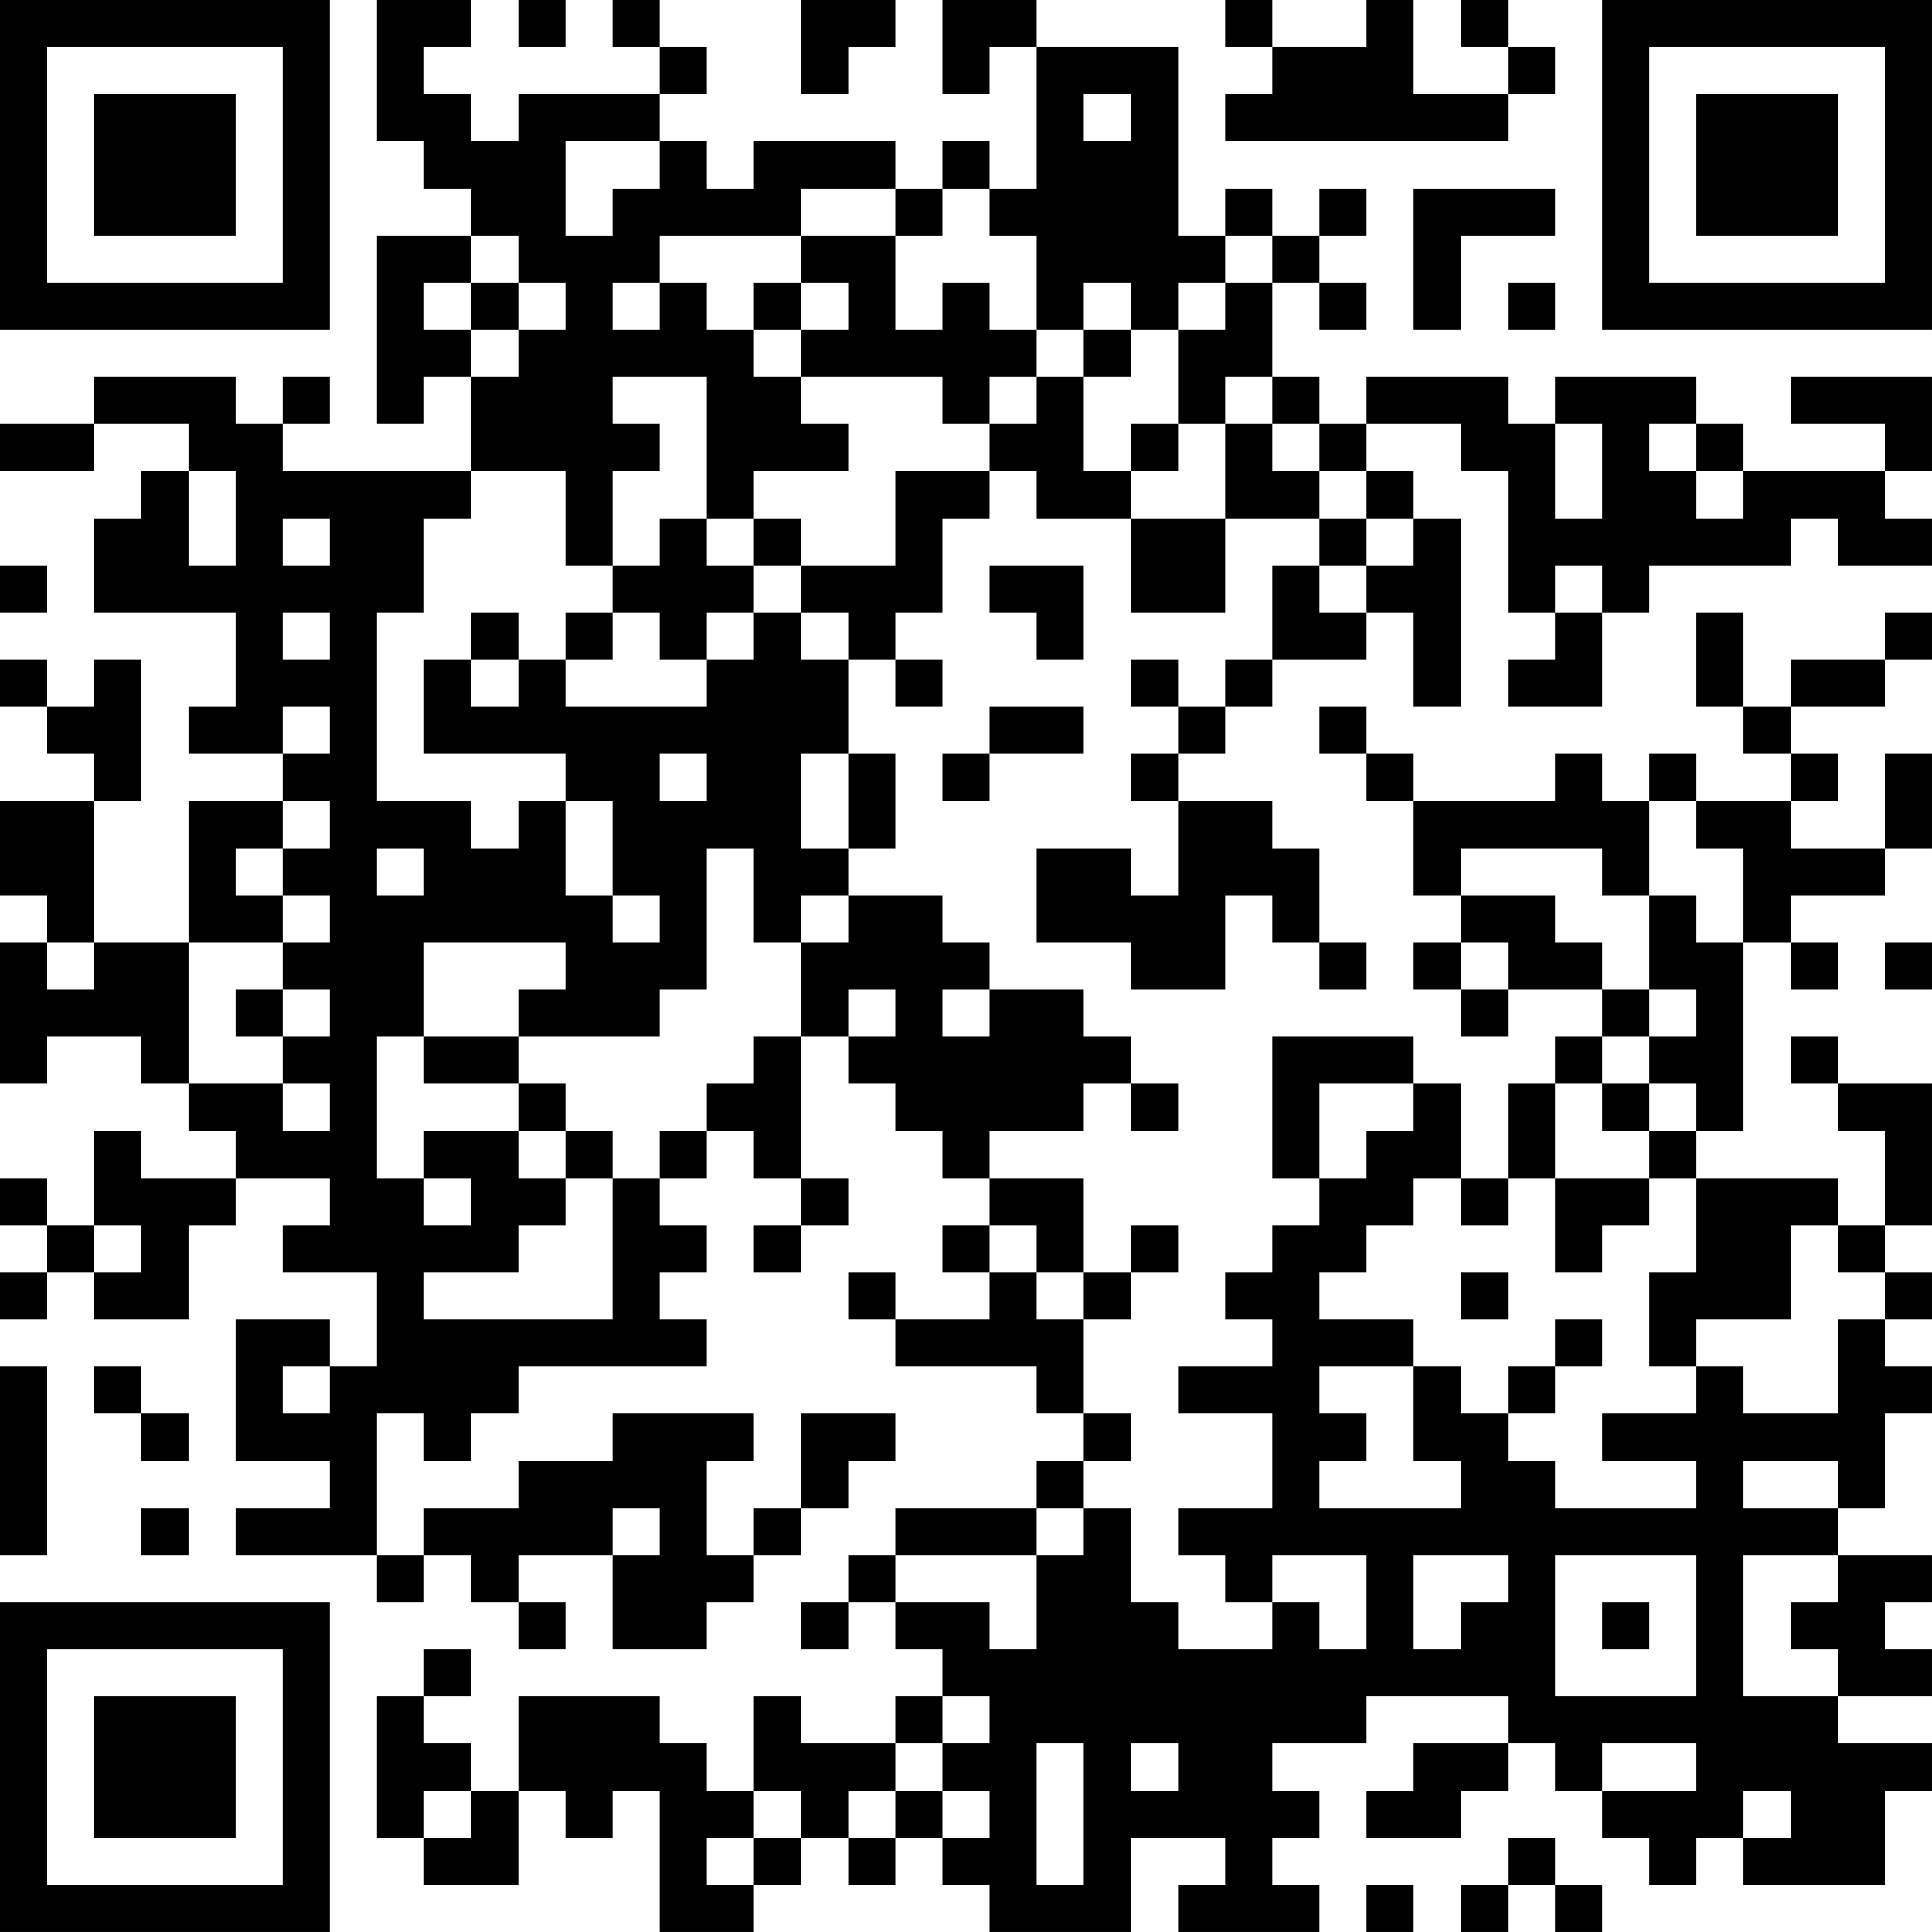<?xml version="1.0" encoding="UTF-8"?>
<svg xmlns="http://www.w3.org/2000/svg" version="1.1" width="200" height="200" viewBox="0 0 200 200"><rect x="0" y="0" width="200" height="200" fill="#ffffff"/><g transform="scale(4.878)"><g transform="translate(0,0)"><path fill-rule="evenodd" d="M8 0L8 3L9 3L9 4L10 4L10 5L8 5L8 9L9 9L9 8L10 8L10 10L6 10L6 9L7 9L7 8L6 8L6 9L5 9L5 8L2 8L2 9L0 9L0 10L2 10L2 9L4 9L4 10L3 10L3 11L2 11L2 13L5 13L5 15L4 15L4 16L6 16L6 17L4 17L4 20L2 20L2 17L3 17L3 14L2 14L2 15L1 15L1 14L0 14L0 15L1 15L1 16L2 16L2 17L0 17L0 19L1 19L1 20L0 20L0 23L1 23L1 22L3 22L3 23L4 23L4 24L5 24L5 25L3 25L3 24L2 24L2 26L1 26L1 25L0 25L0 26L1 26L1 27L0 27L0 28L1 28L1 27L2 27L2 28L4 28L4 26L5 26L5 25L7 25L7 26L6 26L6 27L8 27L8 29L7 29L7 28L5 28L5 31L7 31L7 32L5 32L5 33L8 33L8 34L9 34L9 33L10 33L10 34L11 34L11 35L12 35L12 34L11 34L11 33L13 33L13 35L15 35L15 34L16 34L16 33L17 33L17 32L18 32L18 31L19 31L19 30L17 30L17 32L16 32L16 33L15 33L15 31L16 31L16 30L13 30L13 31L11 31L11 32L9 32L9 33L8 33L8 30L9 30L9 31L10 31L10 30L11 30L11 29L15 29L15 28L14 28L14 27L15 27L15 26L14 26L14 25L15 25L15 24L16 24L16 25L17 25L17 26L16 26L16 27L17 27L17 26L18 26L18 25L17 25L17 22L18 22L18 23L19 23L19 24L20 24L20 25L21 25L21 26L20 26L20 27L21 27L21 28L19 28L19 27L18 27L18 28L19 28L19 29L22 29L22 30L23 30L23 31L22 31L22 32L19 32L19 33L18 33L18 34L17 34L17 35L18 35L18 34L19 34L19 35L20 35L20 36L19 36L19 37L17 37L17 36L16 36L16 38L15 38L15 37L14 37L14 36L11 36L11 38L10 38L10 37L9 37L9 36L10 36L10 35L9 35L9 36L8 36L8 39L9 39L9 40L11 40L11 38L12 38L12 39L13 39L13 38L14 38L14 41L16 41L16 40L17 40L17 39L18 39L18 40L19 40L19 39L20 39L20 40L21 40L21 41L24 41L24 39L26 39L26 40L25 40L25 41L28 41L28 40L27 40L27 39L28 39L28 38L27 38L27 37L29 37L29 36L32 36L32 37L30 37L30 38L29 38L29 39L31 39L31 38L32 38L32 37L33 37L33 38L34 38L34 39L35 39L35 40L36 40L36 39L37 39L37 40L40 40L40 38L41 38L41 37L39 37L39 36L41 36L41 35L40 35L40 34L41 34L41 33L39 33L39 32L40 32L40 30L41 30L41 29L40 29L40 28L41 28L41 27L40 27L40 26L41 26L41 23L39 23L39 22L38 22L38 23L39 23L39 24L40 24L40 26L39 26L39 25L36 25L36 24L37 24L37 20L38 20L38 21L39 21L39 20L38 20L38 19L40 19L40 18L41 18L41 16L40 16L40 18L38 18L38 17L39 17L39 16L38 16L38 15L40 15L40 14L41 14L41 13L40 13L40 14L38 14L38 15L37 15L37 13L36 13L36 15L37 15L37 16L38 16L38 17L36 17L36 16L35 16L35 17L34 17L34 16L33 16L33 17L30 17L30 16L29 16L29 15L28 15L28 16L29 16L29 17L30 17L30 19L31 19L31 20L30 20L30 21L31 21L31 22L32 22L32 21L34 21L34 22L33 22L33 23L32 23L32 25L31 25L31 23L30 23L30 22L27 22L27 25L28 25L28 26L27 26L27 27L26 27L26 28L27 28L27 29L25 29L25 30L27 30L27 32L25 32L25 33L26 33L26 34L27 34L27 35L25 35L25 34L24 34L24 32L23 32L23 31L24 31L24 30L23 30L23 28L24 28L24 27L25 27L25 26L24 26L24 27L23 27L23 25L21 25L21 24L23 24L23 23L24 23L24 24L25 24L25 23L24 23L24 22L23 22L23 21L21 21L21 20L20 20L20 19L18 19L18 18L19 18L19 16L18 16L18 14L19 14L19 15L20 15L20 14L19 14L19 13L20 13L20 11L21 11L21 10L22 10L22 11L24 11L24 13L26 13L26 11L28 11L28 12L27 12L27 14L26 14L26 15L25 15L25 14L24 14L24 15L25 15L25 16L24 16L24 17L25 17L25 19L24 19L24 18L22 18L22 20L24 20L24 21L26 21L26 19L27 19L27 20L28 20L28 21L29 21L29 20L28 20L28 18L27 18L27 17L25 17L25 16L26 16L26 15L27 15L27 14L29 14L29 13L30 13L30 15L31 15L31 11L30 11L30 10L29 10L29 9L31 9L31 10L32 10L32 13L33 13L33 14L32 14L32 15L34 15L34 13L35 13L35 12L38 12L38 11L39 11L39 12L41 12L41 11L40 11L40 10L41 10L41 8L38 8L38 9L40 9L40 10L37 10L37 9L36 9L36 8L33 8L33 9L32 9L32 8L29 8L29 9L28 9L28 8L27 8L27 6L28 6L28 7L29 7L29 6L28 6L28 5L29 5L29 4L28 4L28 5L27 5L27 4L26 4L26 5L25 5L25 1L22 1L22 0L20 0L20 2L21 2L21 1L22 1L22 4L21 4L21 3L20 3L20 4L19 4L19 3L16 3L16 4L15 4L15 3L14 3L14 2L15 2L15 1L14 1L14 0L13 0L13 1L14 1L14 2L11 2L11 3L10 3L10 2L9 2L9 1L10 1L10 0ZM11 0L11 1L12 1L12 0ZM17 0L17 2L18 2L18 1L19 1L19 0ZM26 0L26 1L27 1L27 2L26 2L26 3L32 3L32 2L33 2L33 1L32 1L32 0L31 0L31 1L32 1L32 2L30 2L30 0L29 0L29 1L27 1L27 0ZM23 2L23 3L24 3L24 2ZM12 3L12 5L13 5L13 4L14 4L14 3ZM17 4L17 5L14 5L14 6L13 6L13 7L14 7L14 6L15 6L15 7L16 7L16 8L17 8L17 9L18 9L18 10L16 10L16 11L15 11L15 8L13 8L13 9L14 9L14 10L13 10L13 12L12 12L12 10L10 10L10 11L9 11L9 13L8 13L8 17L10 17L10 18L11 18L11 17L12 17L12 19L13 19L13 20L14 20L14 19L13 19L13 17L12 17L12 16L9 16L9 14L10 14L10 15L11 15L11 14L12 14L12 15L15 15L15 14L16 14L16 13L17 13L17 14L18 14L18 13L17 13L17 12L19 12L19 10L21 10L21 9L22 9L22 8L23 8L23 10L24 10L24 11L26 11L26 9L27 9L27 10L28 10L28 11L29 11L29 12L28 12L28 13L29 13L29 12L30 12L30 11L29 11L29 10L28 10L28 9L27 9L27 8L26 8L26 9L25 9L25 7L26 7L26 6L27 6L27 5L26 5L26 6L25 6L25 7L24 7L24 6L23 6L23 7L22 7L22 5L21 5L21 4L20 4L20 5L19 5L19 4ZM30 4L30 7L31 7L31 5L33 5L33 4ZM10 5L10 6L9 6L9 7L10 7L10 8L11 8L11 7L12 7L12 6L11 6L11 5ZM17 5L17 6L16 6L16 7L17 7L17 8L20 8L20 9L21 9L21 8L22 8L22 7L21 7L21 6L20 6L20 7L19 7L19 5ZM10 6L10 7L11 7L11 6ZM17 6L17 7L18 7L18 6ZM32 6L32 7L33 7L33 6ZM23 7L23 8L24 8L24 7ZM24 9L24 10L25 10L25 9ZM33 9L33 11L34 11L34 9ZM35 9L35 10L36 10L36 11L37 11L37 10L36 10L36 9ZM4 10L4 12L5 12L5 10ZM6 11L6 12L7 12L7 11ZM14 11L14 12L13 12L13 13L12 13L12 14L13 14L13 13L14 13L14 14L15 14L15 13L16 13L16 12L17 12L17 11L16 11L16 12L15 12L15 11ZM0 12L0 13L1 13L1 12ZM21 12L21 13L22 13L22 14L23 14L23 12ZM33 12L33 13L34 13L34 12ZM6 13L6 14L7 14L7 13ZM10 13L10 14L11 14L11 13ZM6 15L6 16L7 16L7 15ZM21 15L21 16L20 16L20 17L21 17L21 16L23 16L23 15ZM14 16L14 17L15 17L15 16ZM17 16L17 18L18 18L18 16ZM6 17L6 18L5 18L5 19L6 19L6 20L4 20L4 23L6 23L6 24L7 24L7 23L6 23L6 22L7 22L7 21L6 21L6 20L7 20L7 19L6 19L6 18L7 18L7 17ZM35 17L35 19L34 19L34 18L31 18L31 19L33 19L33 20L34 20L34 21L35 21L35 22L34 22L34 23L33 23L33 25L32 25L32 26L31 26L31 25L30 25L30 26L29 26L29 27L28 27L28 28L30 28L30 29L28 29L28 30L29 30L29 31L28 31L28 32L31 32L31 31L30 31L30 29L31 29L31 30L32 30L32 31L33 31L33 32L36 32L36 31L34 31L34 30L36 30L36 29L37 29L37 30L39 30L39 28L40 28L40 27L39 27L39 26L38 26L38 28L36 28L36 29L35 29L35 27L36 27L36 25L35 25L35 24L36 24L36 23L35 23L35 22L36 22L36 21L35 21L35 19L36 19L36 20L37 20L37 18L36 18L36 17ZM8 18L8 19L9 19L9 18ZM15 18L15 21L14 21L14 22L11 22L11 21L12 21L12 20L9 20L9 22L8 22L8 25L9 25L9 26L10 26L10 25L9 25L9 24L11 24L11 25L12 25L12 26L11 26L11 27L9 27L9 28L13 28L13 25L14 25L14 24L15 24L15 23L16 23L16 22L17 22L17 20L18 20L18 19L17 19L17 20L16 20L16 18ZM1 20L1 21L2 21L2 20ZM31 20L31 21L32 21L32 20ZM40 20L40 21L41 21L41 20ZM5 21L5 22L6 22L6 21ZM18 21L18 22L19 22L19 21ZM20 21L20 22L21 22L21 21ZM9 22L9 23L11 23L11 24L12 24L12 25L13 25L13 24L12 24L12 23L11 23L11 22ZM28 23L28 25L29 25L29 24L30 24L30 23ZM34 23L34 24L35 24L35 23ZM33 25L33 27L34 27L34 26L35 26L35 25ZM2 26L2 27L3 27L3 26ZM21 26L21 27L22 27L22 28L23 28L23 27L22 27L22 26ZM31 27L31 28L32 28L32 27ZM33 28L33 29L32 29L32 30L33 30L33 29L34 29L34 28ZM0 29L0 33L1 33L1 29ZM2 29L2 30L3 30L3 31L4 31L4 30L3 30L3 29ZM6 29L6 30L7 30L7 29ZM37 31L37 32L39 32L39 31ZM3 32L3 33L4 33L4 32ZM13 32L13 33L14 33L14 32ZM22 32L22 33L19 33L19 34L21 34L21 35L22 35L22 33L23 33L23 32ZM27 33L27 34L28 34L28 35L29 35L29 33ZM30 33L30 35L31 35L31 34L32 34L32 33ZM33 33L33 36L36 36L36 33ZM37 33L37 36L39 36L39 35L38 35L38 34L39 34L39 33ZM34 34L34 35L35 35L35 34ZM20 36L20 37L19 37L19 38L18 38L18 39L19 39L19 38L20 38L20 39L21 39L21 38L20 38L20 37L21 37L21 36ZM22 37L22 40L23 40L23 37ZM24 37L24 38L25 38L25 37ZM34 37L34 38L36 38L36 37ZM9 38L9 39L10 39L10 38ZM16 38L16 39L15 39L15 40L16 40L16 39L17 39L17 38ZM37 38L37 39L38 39L38 38ZM32 39L32 40L31 40L31 41L32 41L32 40L33 40L33 41L34 41L34 40L33 40L33 39ZM29 40L29 41L30 41L30 40ZM0 0L0 7L7 7L7 0ZM1 1L1 6L6 6L6 1ZM2 2L2 5L5 5L5 2ZM34 0L34 7L41 7L41 0ZM35 1L35 6L40 6L40 1ZM36 2L36 5L39 5L39 2ZM0 34L0 41L7 41L7 34ZM1 35L1 40L6 40L6 35ZM2 36L2 39L5 39L5 36Z" fill="#000000"/></g></g></svg>
